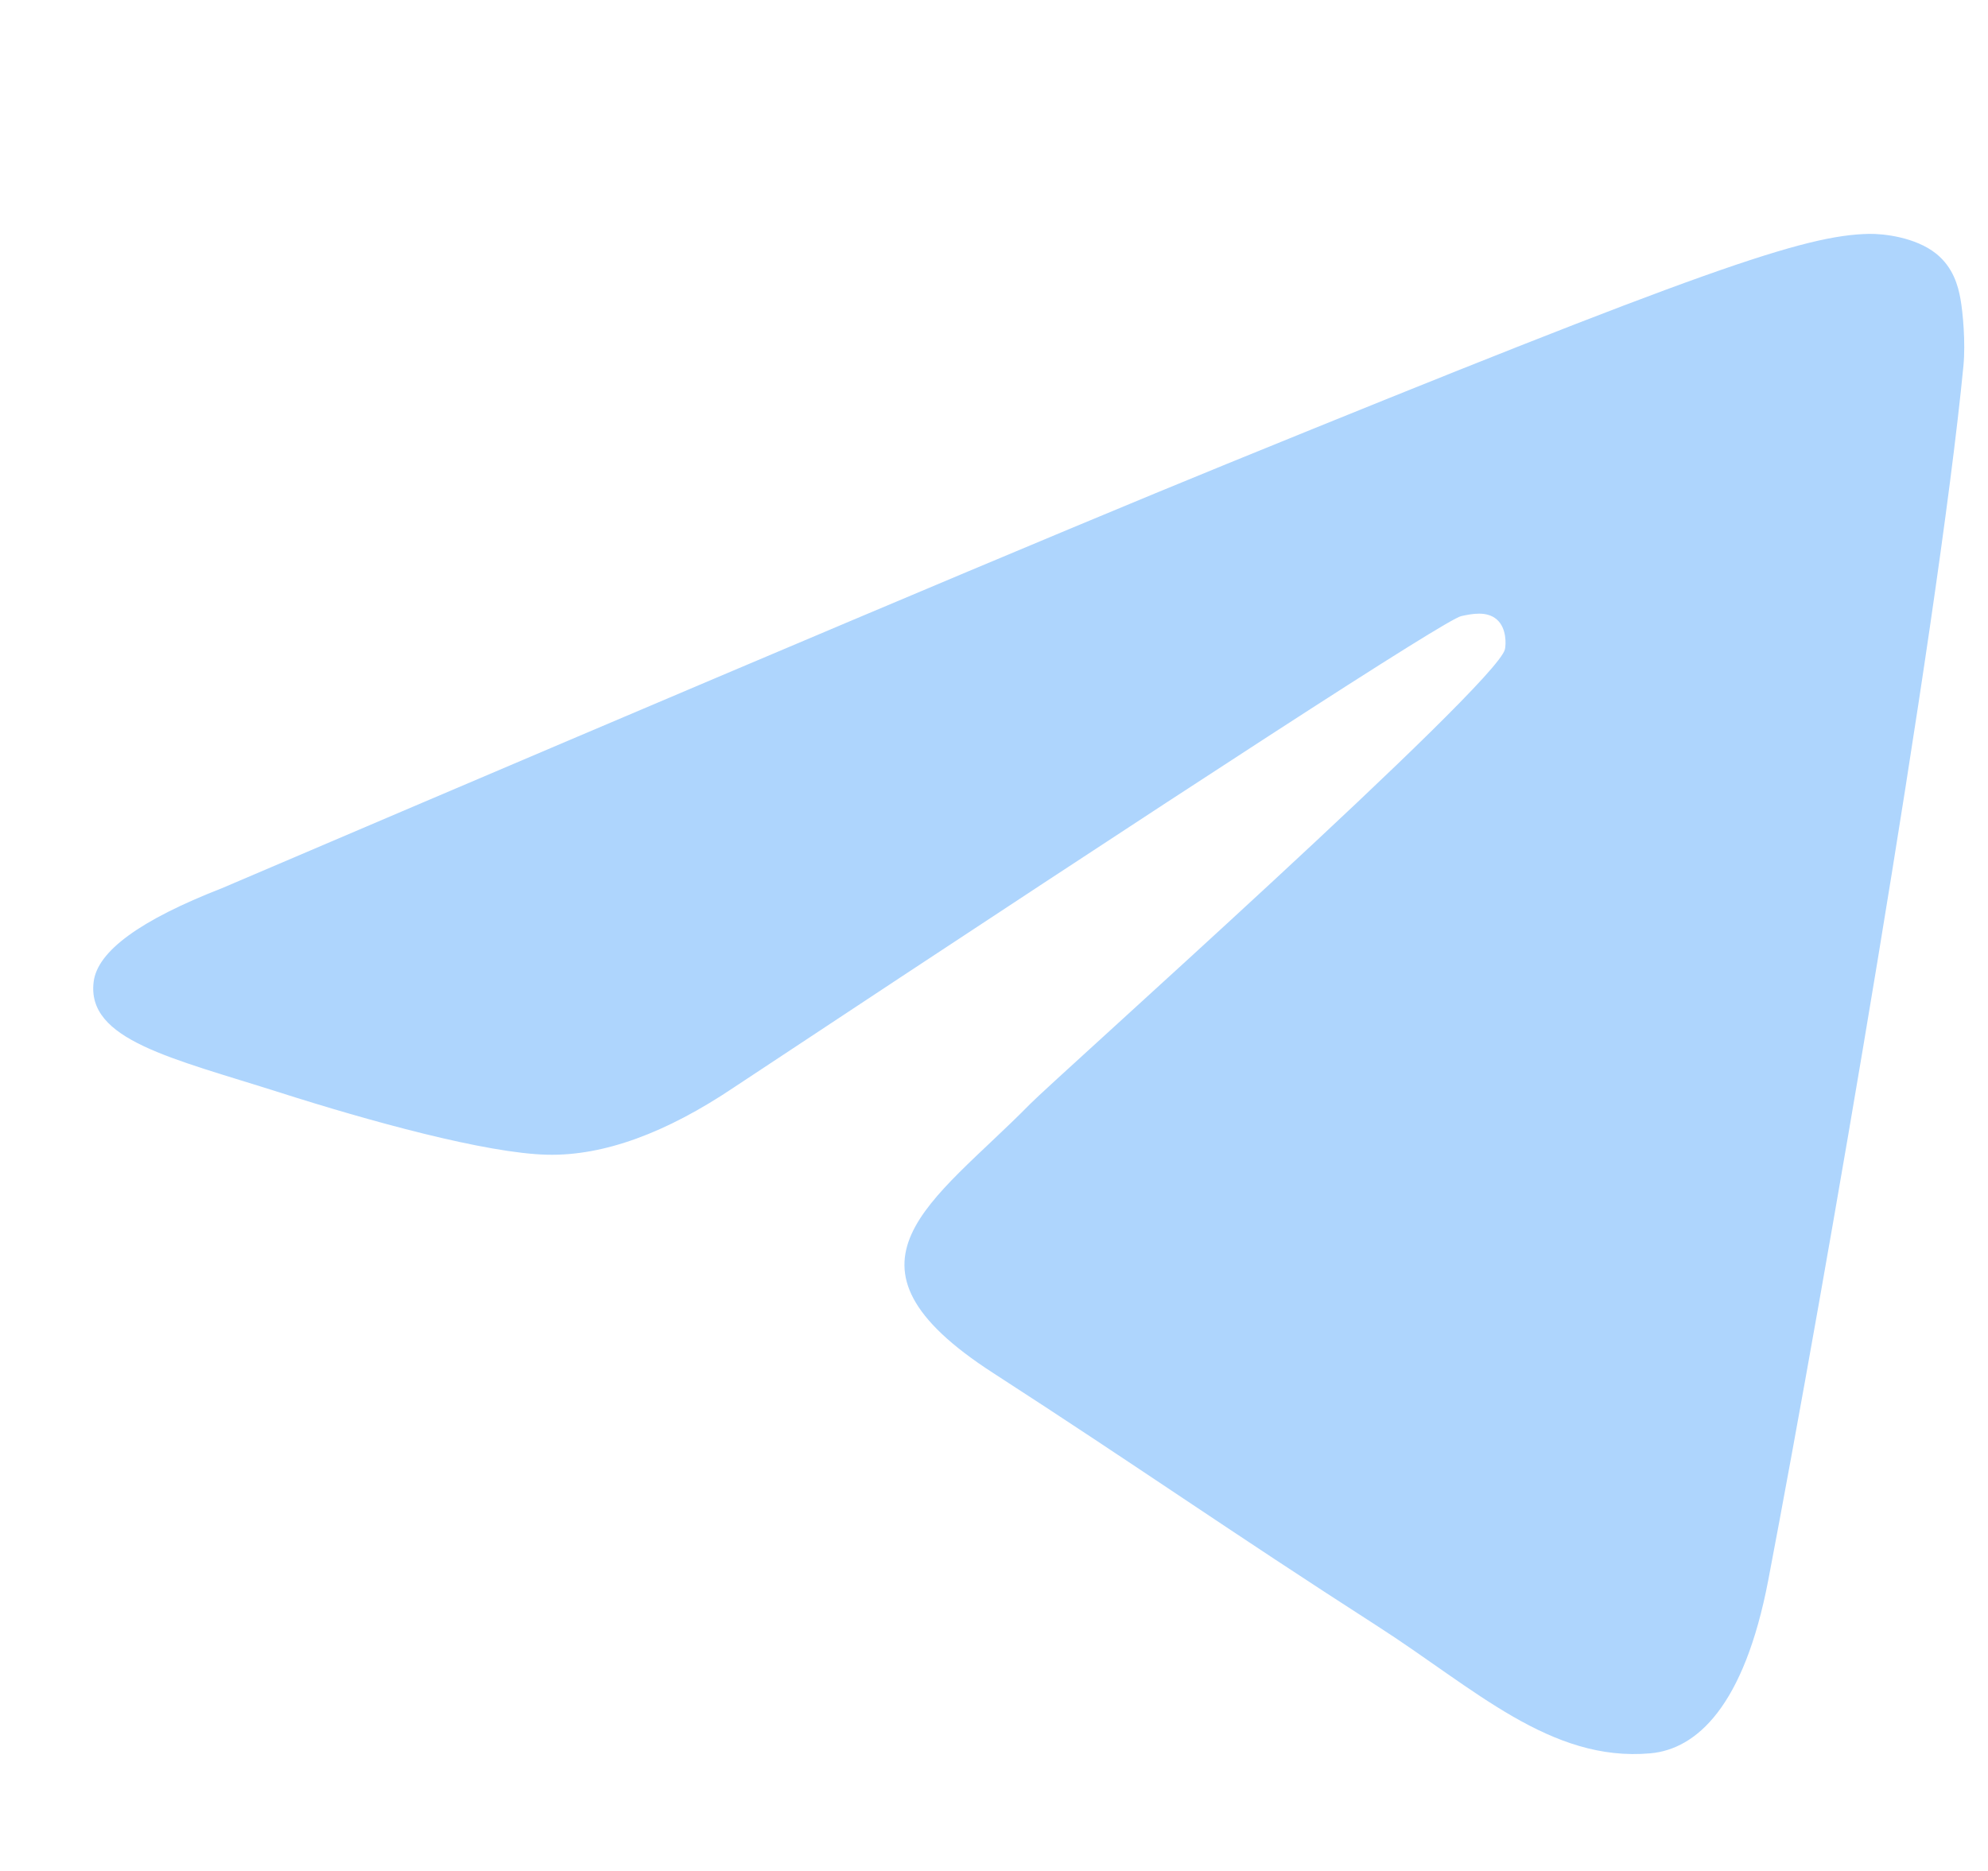 <svg width="17" height="16" viewBox="0 0 17 16" fill="none" xmlns="http://www.w3.org/2000/svg">
<path d="M1.897 7.596C6.192 5.762 9.056 4.552 10.489 3.968C14.58 2.3 15.43 2.01 15.985 2C16.106 1.998 16.379 2.028 16.555 2.168C16.704 2.287 16.745 2.447 16.765 2.559C16.785 2.672 16.809 2.928 16.79 3.128C16.568 5.412 15.609 10.955 15.121 13.513C14.914 14.595 14.507 14.958 14.114 14.994C13.258 15.071 12.608 14.439 11.78 13.907C10.483 13.073 9.751 12.555 8.492 11.741C7.037 10.802 7.98 10.285 8.809 9.441C9.026 9.22 12.796 5.858 12.869 5.553C12.878 5.515 12.886 5.373 12.8 5.298C12.714 5.223 12.587 5.249 12.495 5.269C12.365 5.298 10.294 6.64 6.281 9.296C5.693 9.692 5.16 9.885 4.683 9.875C4.157 9.864 3.145 9.583 2.393 9.343C1.47 9.049 0.737 8.894 0.801 8.395C0.834 8.134 1.199 7.868 1.897 7.596Z" fill="#AED5FD"/>
</svg>
